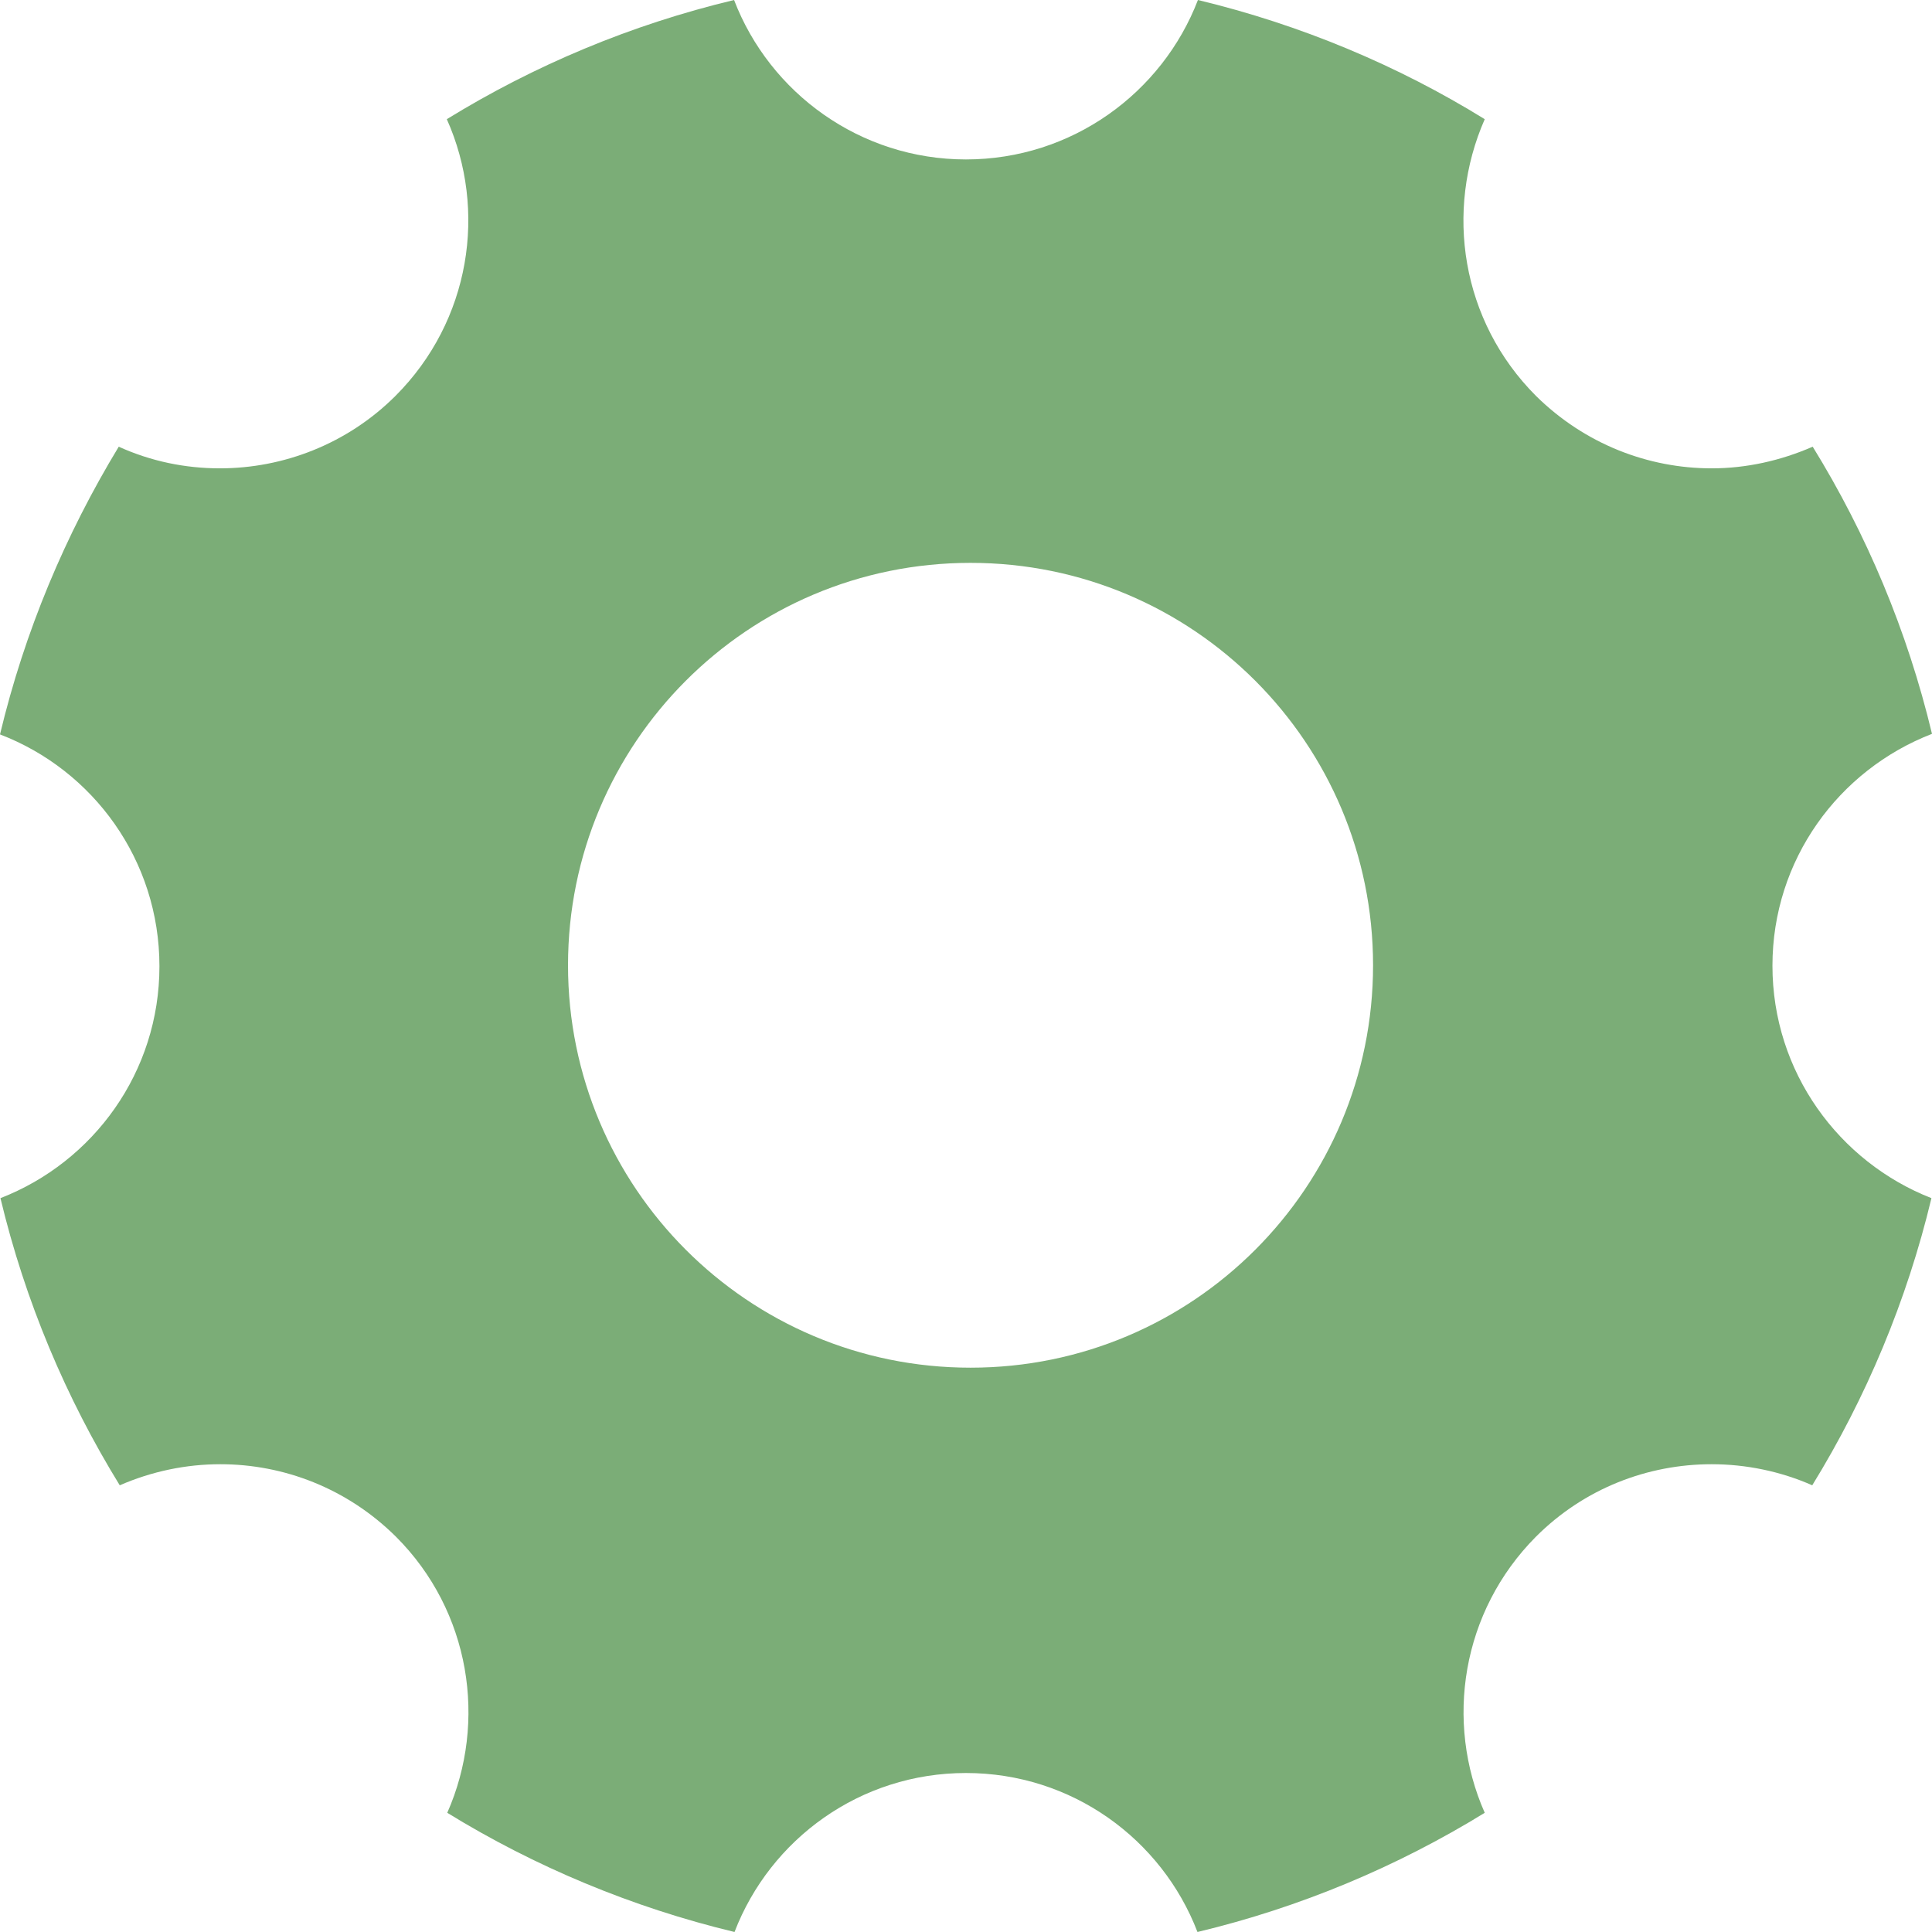 <svg xmlns="http://www.w3.org/2000/svg" viewBox="4.5 4.5 17.231 17.231" >
  <path fill="rgba(123,173,119,1)" d="M 20.308 13.113 C 20.308 12.171 20.896 11.368 21.731 11.045 C 21.511 10.126 21.148 9.264 20.667 8.484 C 20.38 8.609 20.075 8.677 19.766 8.677 C 19.2 8.677 18.635 8.461 18.199 8.031 C 17.531 7.362 17.383 6.38 17.742 5.563 C 16.966 5.083 16.099 4.72 15.184 4.5 C 14.865 5.33 14.058 5.922 13.115 5.922 C 12.173 5.922 11.365 5.33 11.047 4.5 C 10.127 4.72 9.265 5.083 8.485 5.563 C 8.848 6.375 8.696 7.362 8.027 8.031 C 7.596 8.461 7.026 8.677 6.461 8.677 C 6.151 8.677 5.846 8.614 5.559 8.484 C 5.083 9.269 4.72 10.13 4.5 11.05 C 5.33 11.368 5.922 12.171 5.922 13.118 C 5.922 14.06 5.335 14.863 4.504 15.186 C 4.724 16.105 5.088 16.967 5.568 17.747 C 5.855 17.622 6.16 17.559 6.465 17.559 C 7.031 17.559 7.596 17.774 8.031 18.205 C 8.696 18.869 8.848 19.856 8.489 20.668 C 9.27 21.148 10.136 21.511 11.051 21.731 C 11.37 20.901 12.173 20.313 13.115 20.313 C 14.058 20.313 14.861 20.901 15.18 21.731 C 16.099 21.511 16.961 21.148 17.742 20.668 C 17.383 19.856 17.535 18.873 18.199 18.205 C 18.63 17.774 19.196 17.559 19.766 17.559 C 20.071 17.559 20.38 17.622 20.663 17.747 C 21.143 16.967 21.507 16.101 21.726 15.186 C 20.901 14.863 20.308 14.06 20.308 13.113 Z M 13.156 16.698 C 11.168 16.698 9.566 15.087 9.566 13.109 C 9.566 11.13 11.168 9.52 13.156 9.52 C 15.144 9.52 16.746 11.13 16.746 13.109 C 16.746 15.087 15.144 16.698 13.156 16.698 Z"/>
</svg>